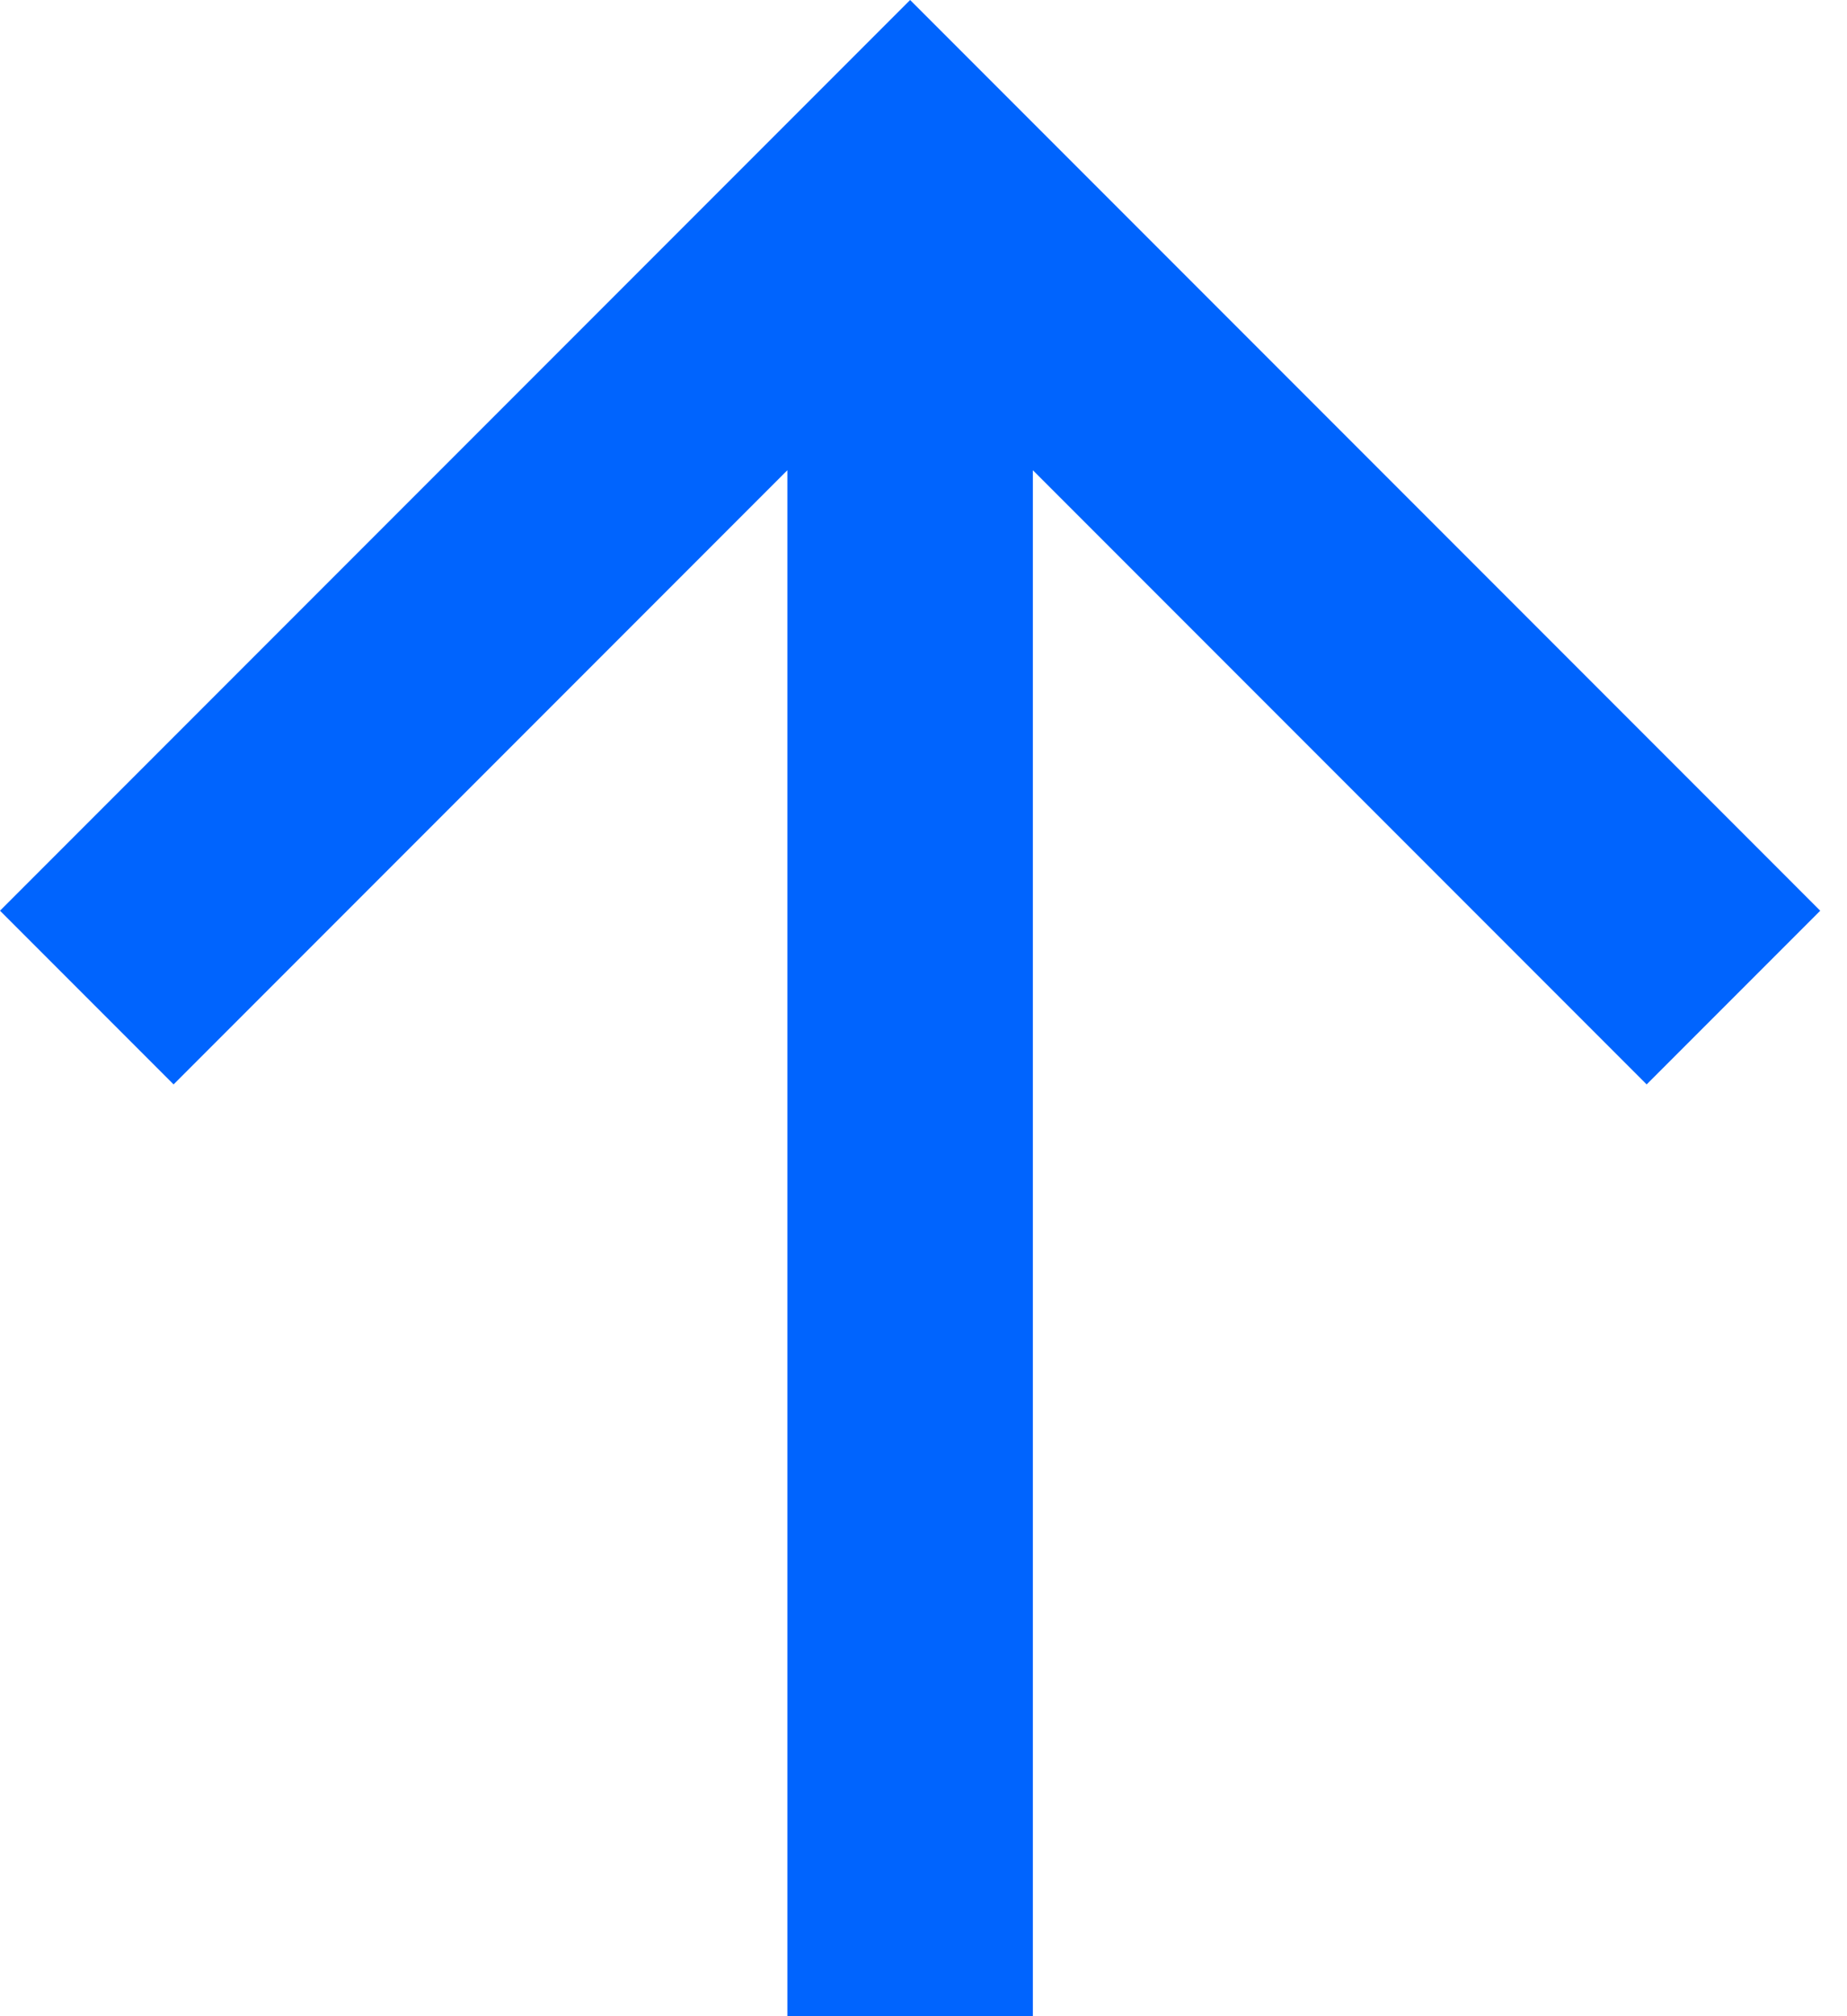 <svg width="55" height="60" viewBox="0 0 55 60" fill="none" xmlns="http://www.w3.org/2000/svg">
<path fill-rule="evenodd" clip-rule="evenodd" d="M49.034 32.271L30.757 13.994L30.757 60H23.446L23.446 13.994L5.169 32.271L3.8147e-06 27.102L27.102 0L54.203 27.102L49.034 32.271Z" fill="#0064FE"/>
</svg>
